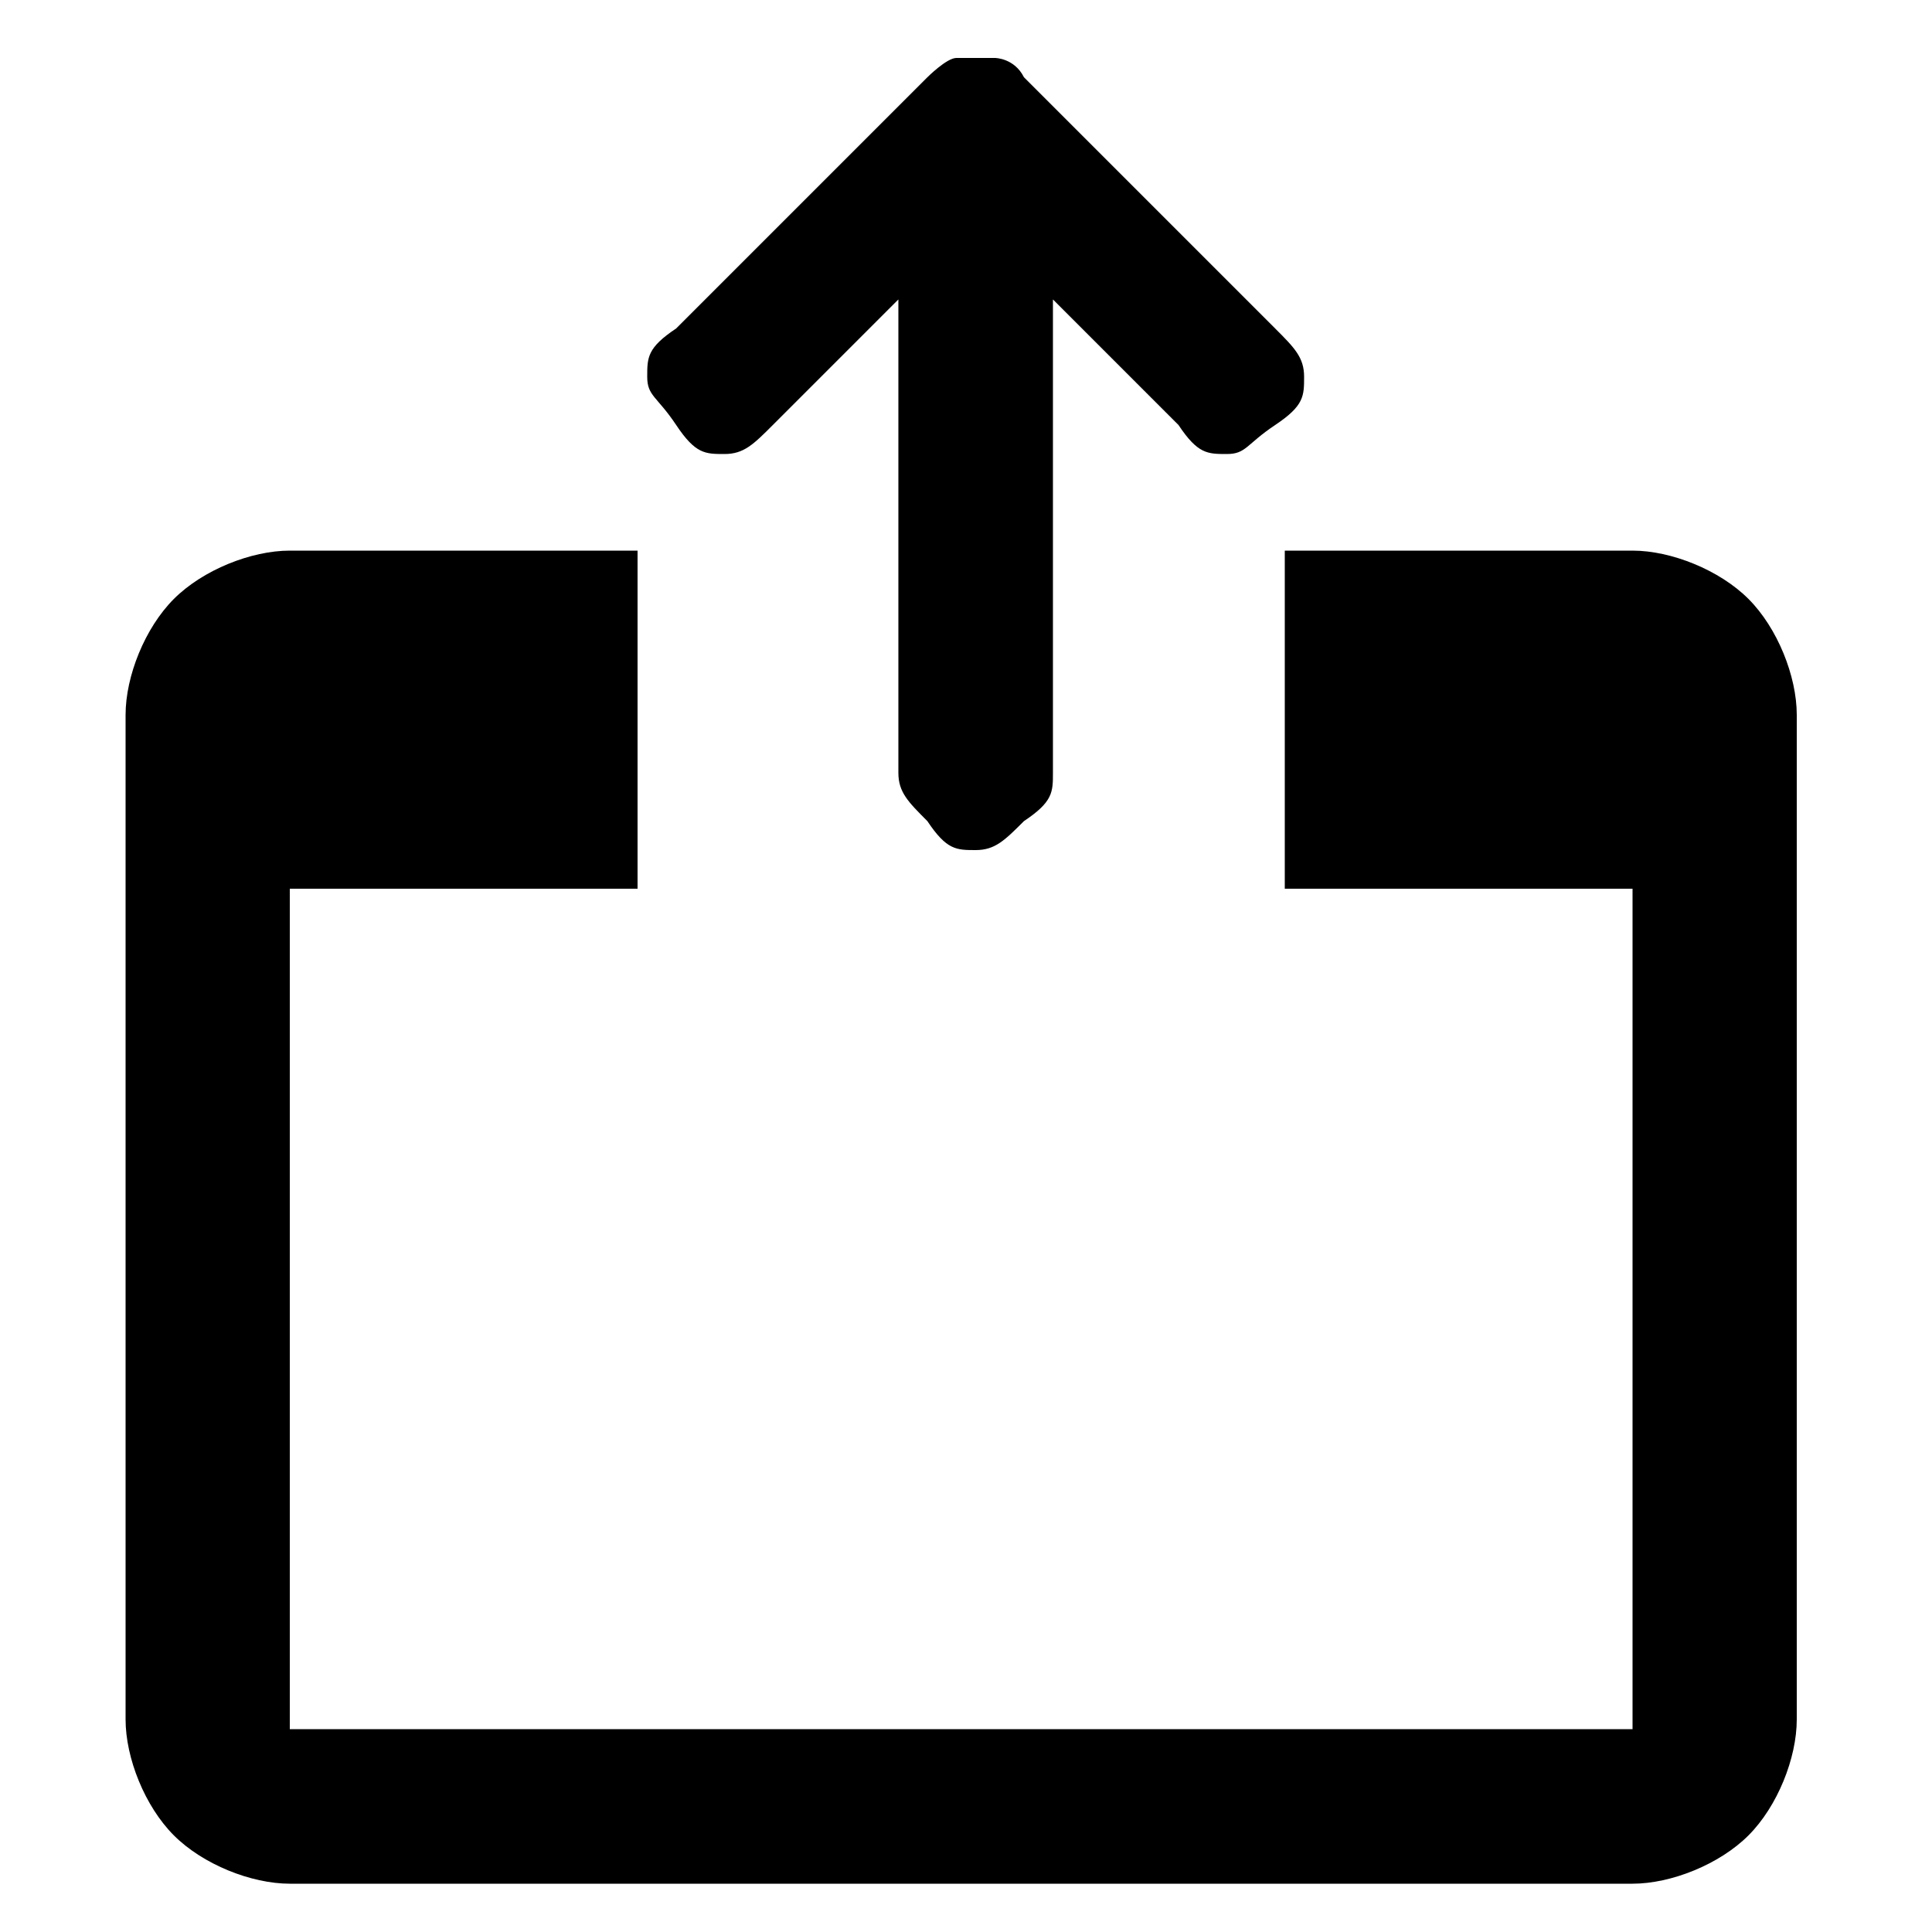 <svg viewBox="0 0 20 20"><path d="M10,.6h.3c0,0,.2,0,.3.2l2.6,2.6c.2.2.3.3.3.5s0,.3-.3.5-.3.3-.5.3-.3,0-.5-.3l-1.3-1.3v4.9c0,.2,0,.3-.3.5-.2.2-.3.3-.5.3s-.3,0-.5-.3c-.2-.2-.3-.3-.3-.5V3.1l-1.3,1.3c-.2.2-.3.3-.5.3s-.3,0-.5-.3-.3-.3-.3-.5,0-.3.3-.5l2.6-2.6s.2-.2.3-.2.2,0,.3,0Z"/><path d="M18.1,6.2c-.3-.3-.8-.5-1.2-.5h-3.6v3.5h3.6v8.7H3v-8.7h3.6v-3.5h-3.6c-.4,0-.9.2-1.2.5s-.5.8-.5,1.2v10.4c0,.4.2.9.5,1.2s.8.5,1.2.5h13.9c.4,0,.9-.2,1.2-.5s.5-.8.5-1.2V7.4c0-.4-.2-.9-.5-1.2Z"/></svg>